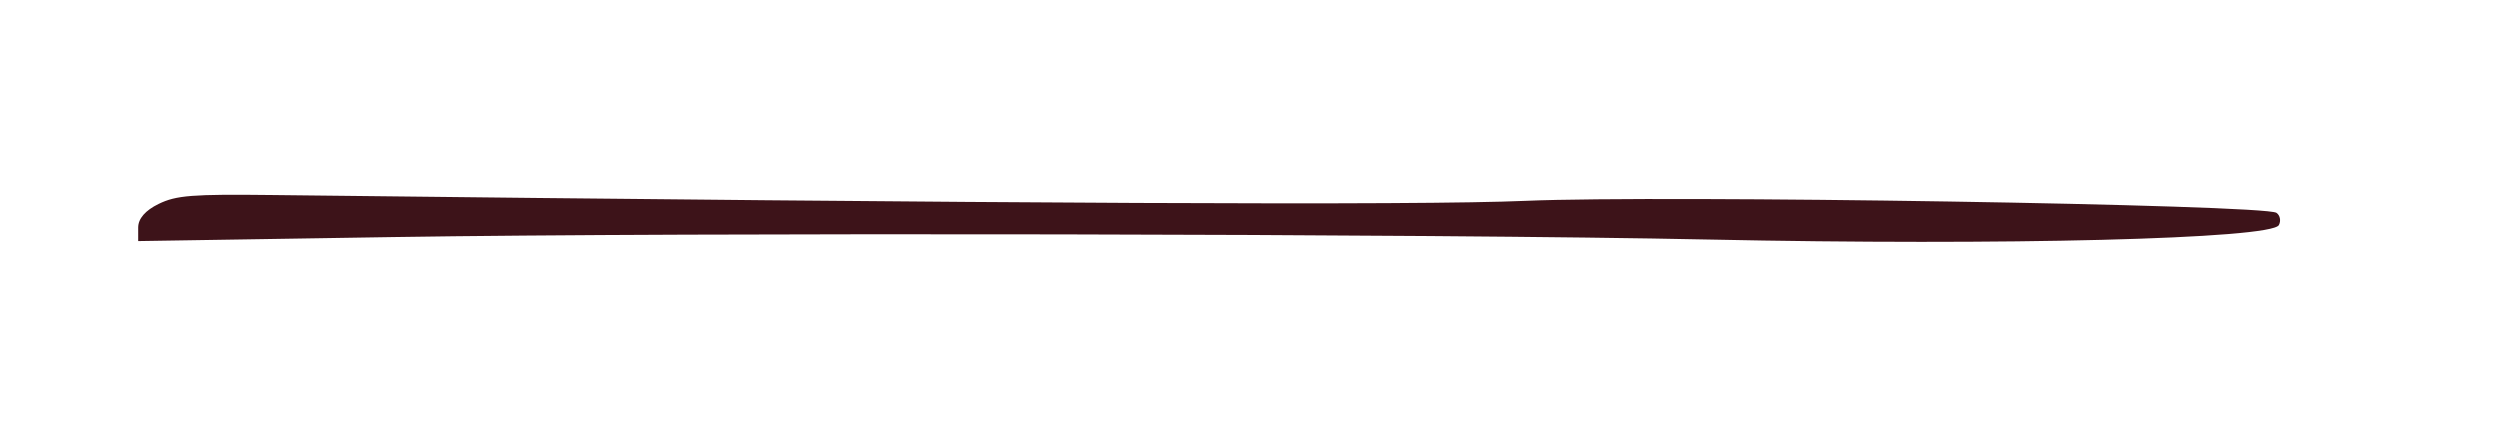 <?xml version="1.0" encoding="UTF-8" standalone="no"?>
<!-- Created with Inkscape (http://www.inkscape.org/) -->

<svg
   xmlns:dc="http://purl.org/dc/elements/1.1/"
   xmlns:cc="http://creativecommons.org/ns#"
   xmlns:rdf="http://www.w3.org/1999/02/22-rdf-syntax-ns#"
   xmlns:svg="http://www.w3.org/2000/svg"
   xmlns="http://www.w3.org/2000/svg"
   xmlns:sodipodi="http://sodipodi.sourceforge.net/DTD/sodipodi-0.dtd"
   xmlns:inkscape="http://www.inkscape.org/namespaces/inkscape"
   version="1.1"
   id="svg3713"
   width="448"
   height="78.667"
   viewBox="0 0 448 78.667"
   sodipodi:docname="fleche_m1.svg"
   inkscape:version="0.92.4 (5da689c313, 2019-01-14)">
  <defs
     id="defs3717" />
  <sodipodi:namedview
     pagecolor="#ffffff"
     bordercolor="#666666"
     borderopacity="1"
     objecttolerance="10"
     gridtolerance="10"
     guidetolerance="10"
     inkscape:pageopacity="0"
     inkscape:pageshadow="2"
     inkscape:window-width="1920"
     inkscape:window-height="1017"
     id="namedview3715"
     showgrid="false"
     inkscape:zoom="3.9397321"
     inkscape:cx="223.97687"
     inkscape:cy="39.348527"
     inkscape:window-x="-8"
     inkscape:window-y="-8"
     inkscape:window-maximized="1"
     inkscape:current-layer="svg3713" />
  <path
     style="fill:#3d1319;stroke-width:1.13"
     d="M 306.098,42.923 C 257.174,41.892 123.795,41.642 70.431,42.482 l -45.667,0.719 v -2.436 c 0,-1.585 1.281,-3.06 3.667,-4.223 3.157,-1.539 5.983,-1.761 20.333,-1.593 133.123,1.553 204.953,1.885 224.667,1.04 24.676,-1.058 132.322,0.663 134.51,2.15 0.647,0.44 0.842,1.427 0.433,2.194 -1.33,2.492 -49.304,3.707 -102.277,2.59 z"
     id="path3743"
     inkscape:connector-curvature="0" />
</svg>

